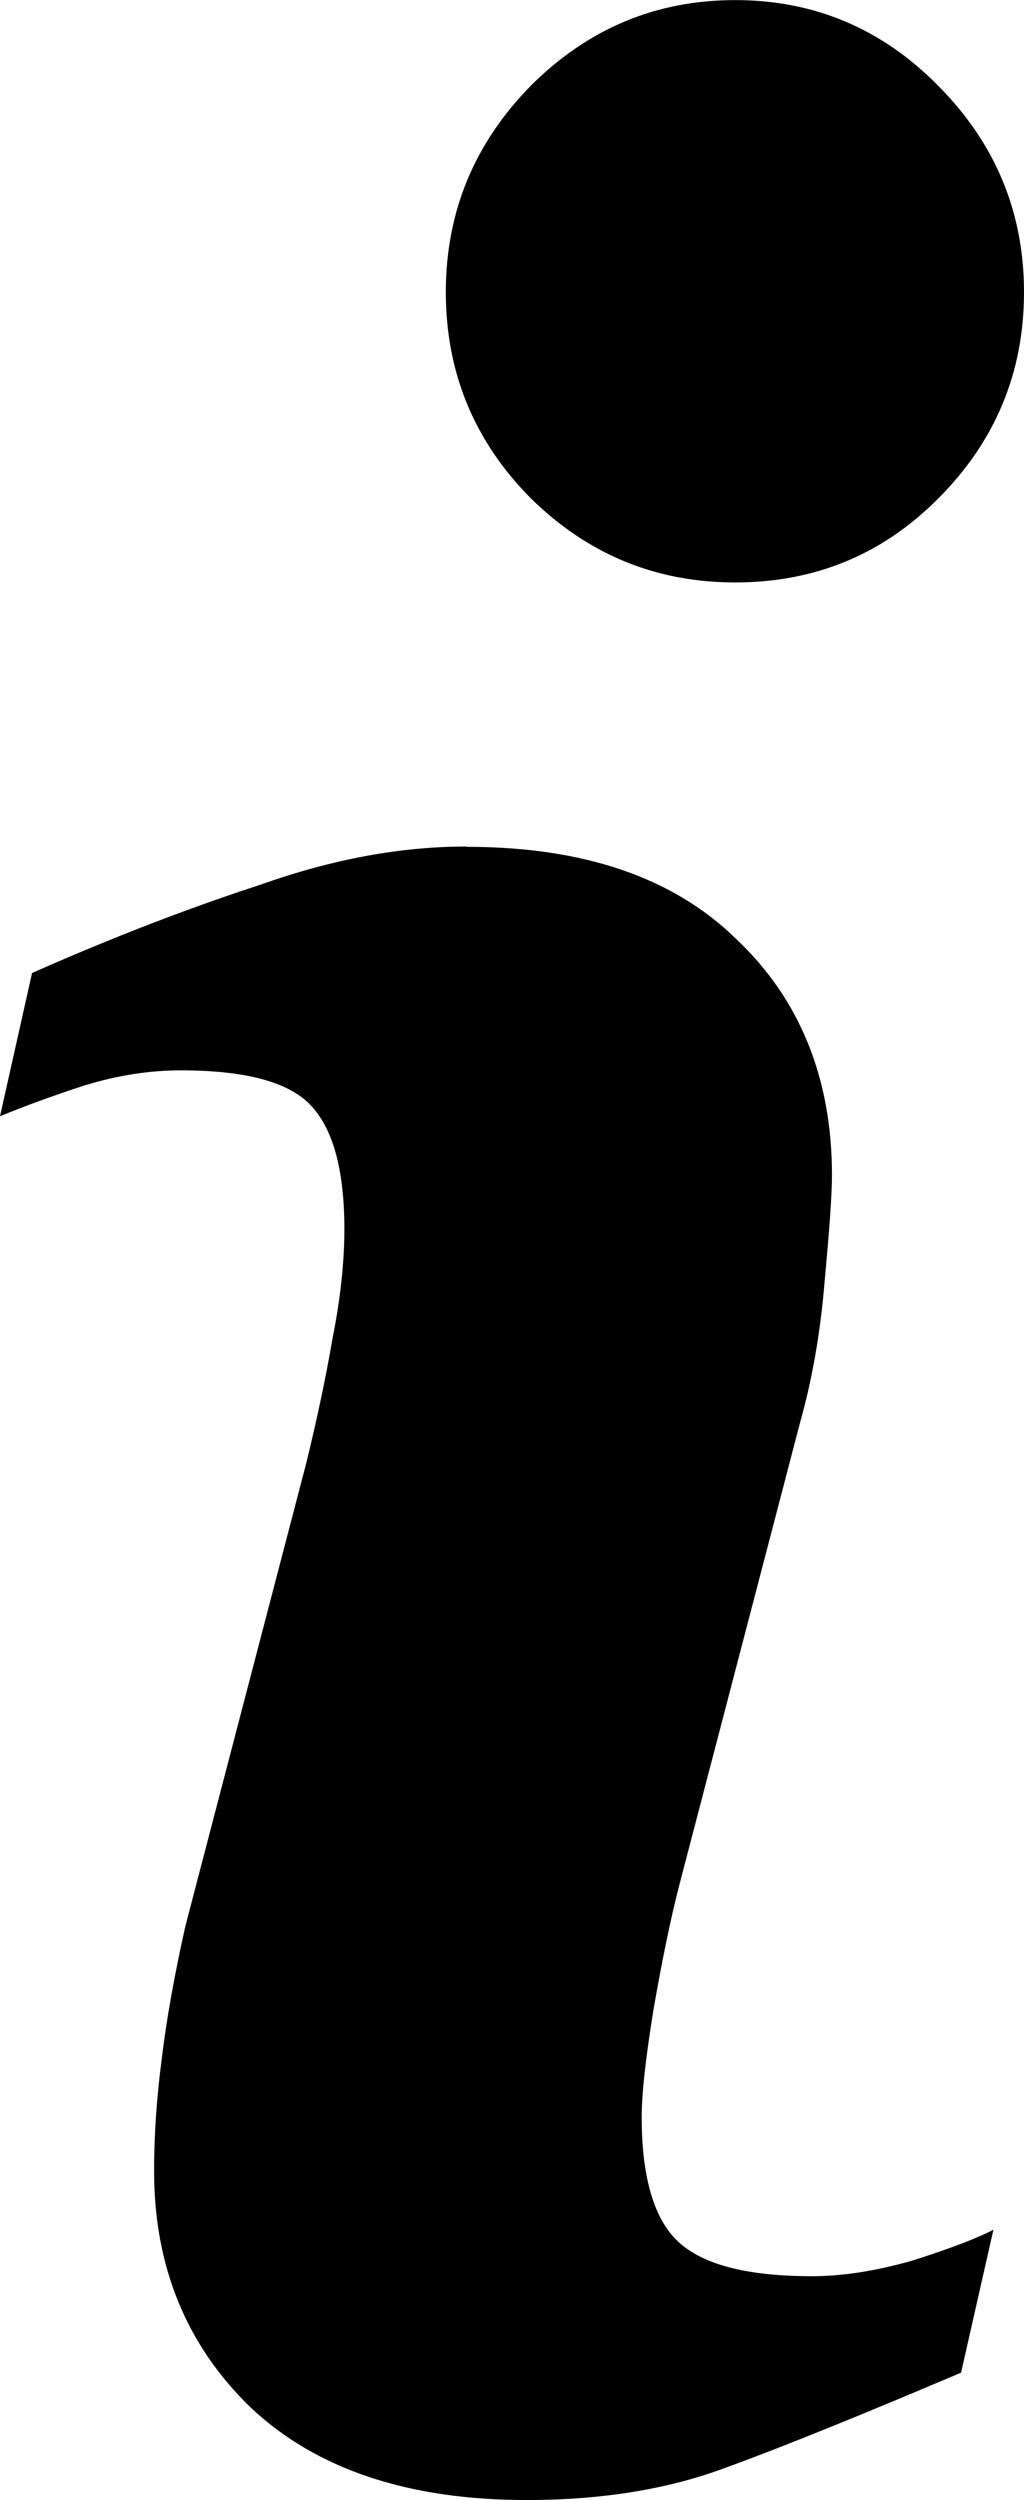 <svg xmlns="http://www.w3.org/2000/svg" width="3713.824" height="9066.644" viewBox="0 0 3.482 8.5" id="svg2"><defs id="defs4"><style id="style4297">.cls-1{fill:#fff;}</style></defs><g id="layer1"><path style="line-height:125%" d="M2.5 0c-.27 0-.5.097-.694.29-.193.196-.29.43-.29.703 0 .274.097.508.29.702.194.19.424.285.694.285.27 0 .5-.094.69-.285.194-.194.292-.428.292-.702 0-.273-.098-.507-.292-.702C3 .098 2.77 0 2.5 0zm-.915 2.878c-.22 0-.453.042-.7.13-.246.08-.505.18-.776.3L0 3.795c.08-.033.175-.068.285-.104.114-.035.222-.052.33-.052.216 0 .364.038.44.117.077.08.116.22.116.423 0 .11-.013.234-.04.37-.023.134-.053.276-.09.427L.63 6.55c-.037.166-.064.316-.08.45-.017.128-.026.256-.026.382 0 .324.11.593.33.805.224.21.537.313.937.313.26 0 .488-.038.685-.113.197-.072.462-.18.792-.32l.11-.486c-.058.03-.15.065-.276.105-.126.036-.24.053-.34.053-.213 0-.363-.036-.45-.112-.086-.075-.13-.22-.13-.428 0-.083.014-.204.04-.366.028-.16.057-.306.09-.432l.41-1.57c.04-.143.068-.302.082-.474.016-.173.025-.294.025-.362 0-.33-.11-.6-.327-.804-.213-.208-.518-.312-.914-.312z" id="text4317" font-size="30.926" font-family="sans-serif" letter-spacing="0" word-spacing="0"/></g><style id="style4137">.st0{fill:#797979;}</style><style id="style4137-0">.st0{fill:#797979;}</style><style id="style4212">.st0{fill:#797979;}</style></svg>
